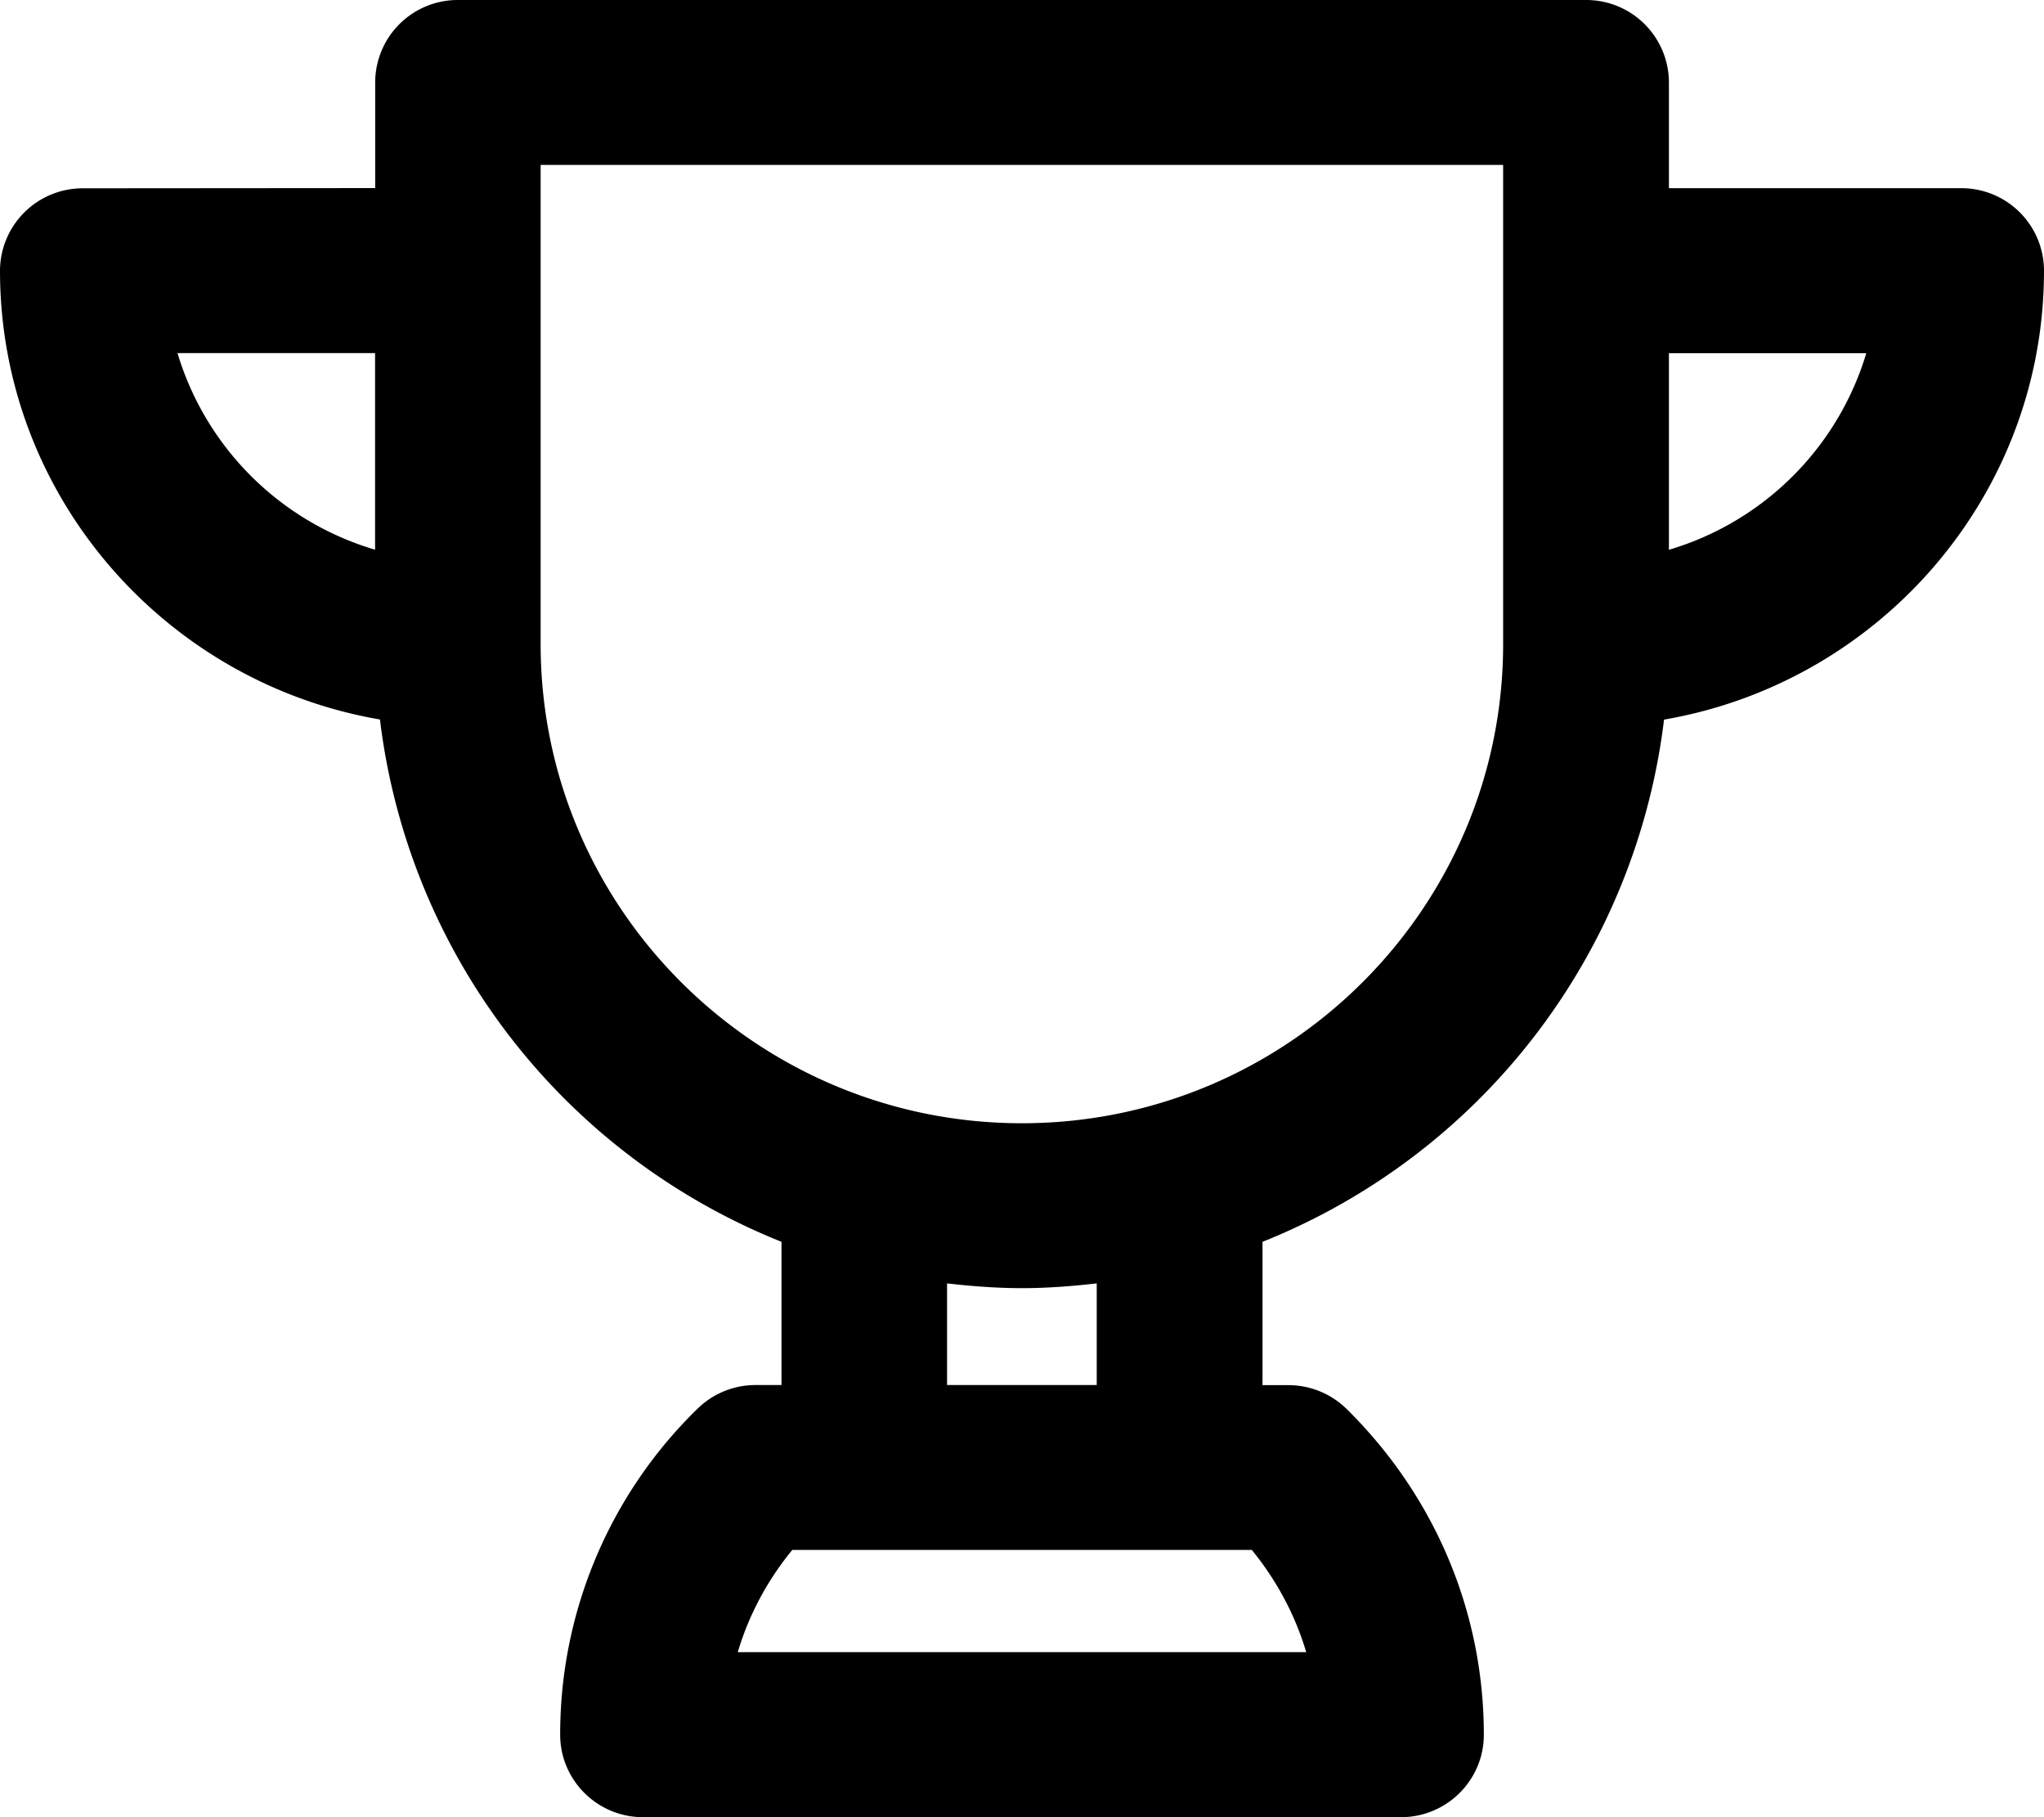 <svg width="18" height="16" xmlns="http://www.w3.org/2000/svg"><path d="M17.271 1.657h-2.574v-.93a.728.728 0 0 0-.73-.727H4.034a.727.727 0 0 0-.73.726v.93L.73 1.658A.728.728 0 0 0 0 2.383c0 1.98 1.449 3.626 3.346 3.952a5.69 5.69 0 0 0 3.536 4.599v1.261h-.228a.73.73 0 0 0-.513.21 4.001 4.001 0 0 0-1.208 2.869c0 .4.327.726.73.726h6.674c.403 0 .73-.325.73-.726 0-1.08-.43-2.1-1.208-2.868a.731.731 0 0 0-.513-.21h-.228v-1.262a5.689 5.689 0 0 0 3.536-4.598C16.551 6.01 18 4.364 18 2.383a.727.727 0 0 0-.729-.726zM3.303 4.84a2.58 2.58 0 0 1-1.74-1.731h1.74V4.84zm8.2 9.707H6.497c.097-.326.259-.631.48-.9h4.047c.22.27.382.574.479.9zM8.34 12.196V11.3c.217.025.436.042.659.042.223 0 .442-.017.659-.042v.895H8.34zm4.897-6.524c0 2.326-1.901 4.218-4.238 4.218-2.337 0-4.238-1.892-4.238-4.218v-4.22h8.476v4.22zm1.46-.83V3.11h1.738a2.579 2.579 0 0 1-1.739 1.731z" fill-rule="nonzero"/></svg>